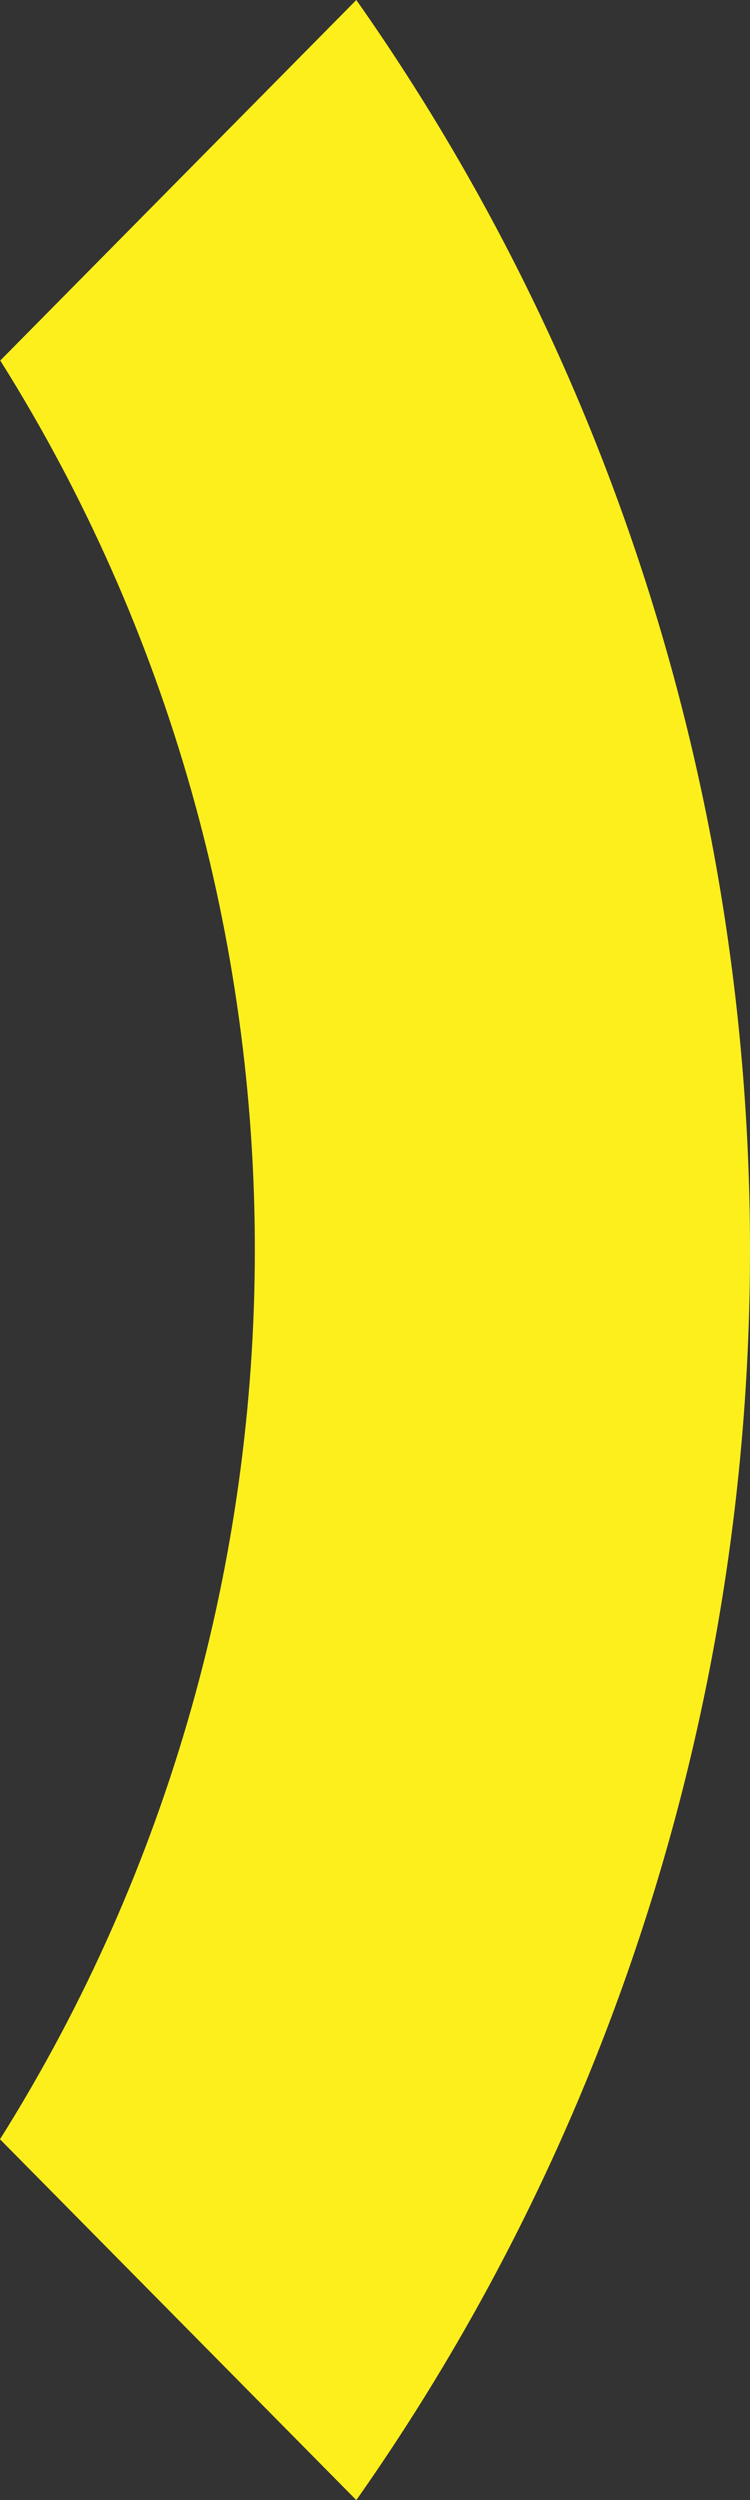 <svg width="36" height="120" viewBox="0 0 36 120" fill="none" xmlns="http://www.w3.org/2000/svg">
<rect x="0" y="0" width="36" height="120" fill="#333333" stroke="none"/>
<path fill-rule="evenodd" clip-rule="evenodd" d="M0.013 17.305C16.314 43.245 16.301 76.738 1.51406e-06 102.681L17.103 120C42.3 84.19 42.298 35.807 17.103 -1.65202e-06L0.013 17.305Z" fill="#FCEF1C"/>
</svg>
